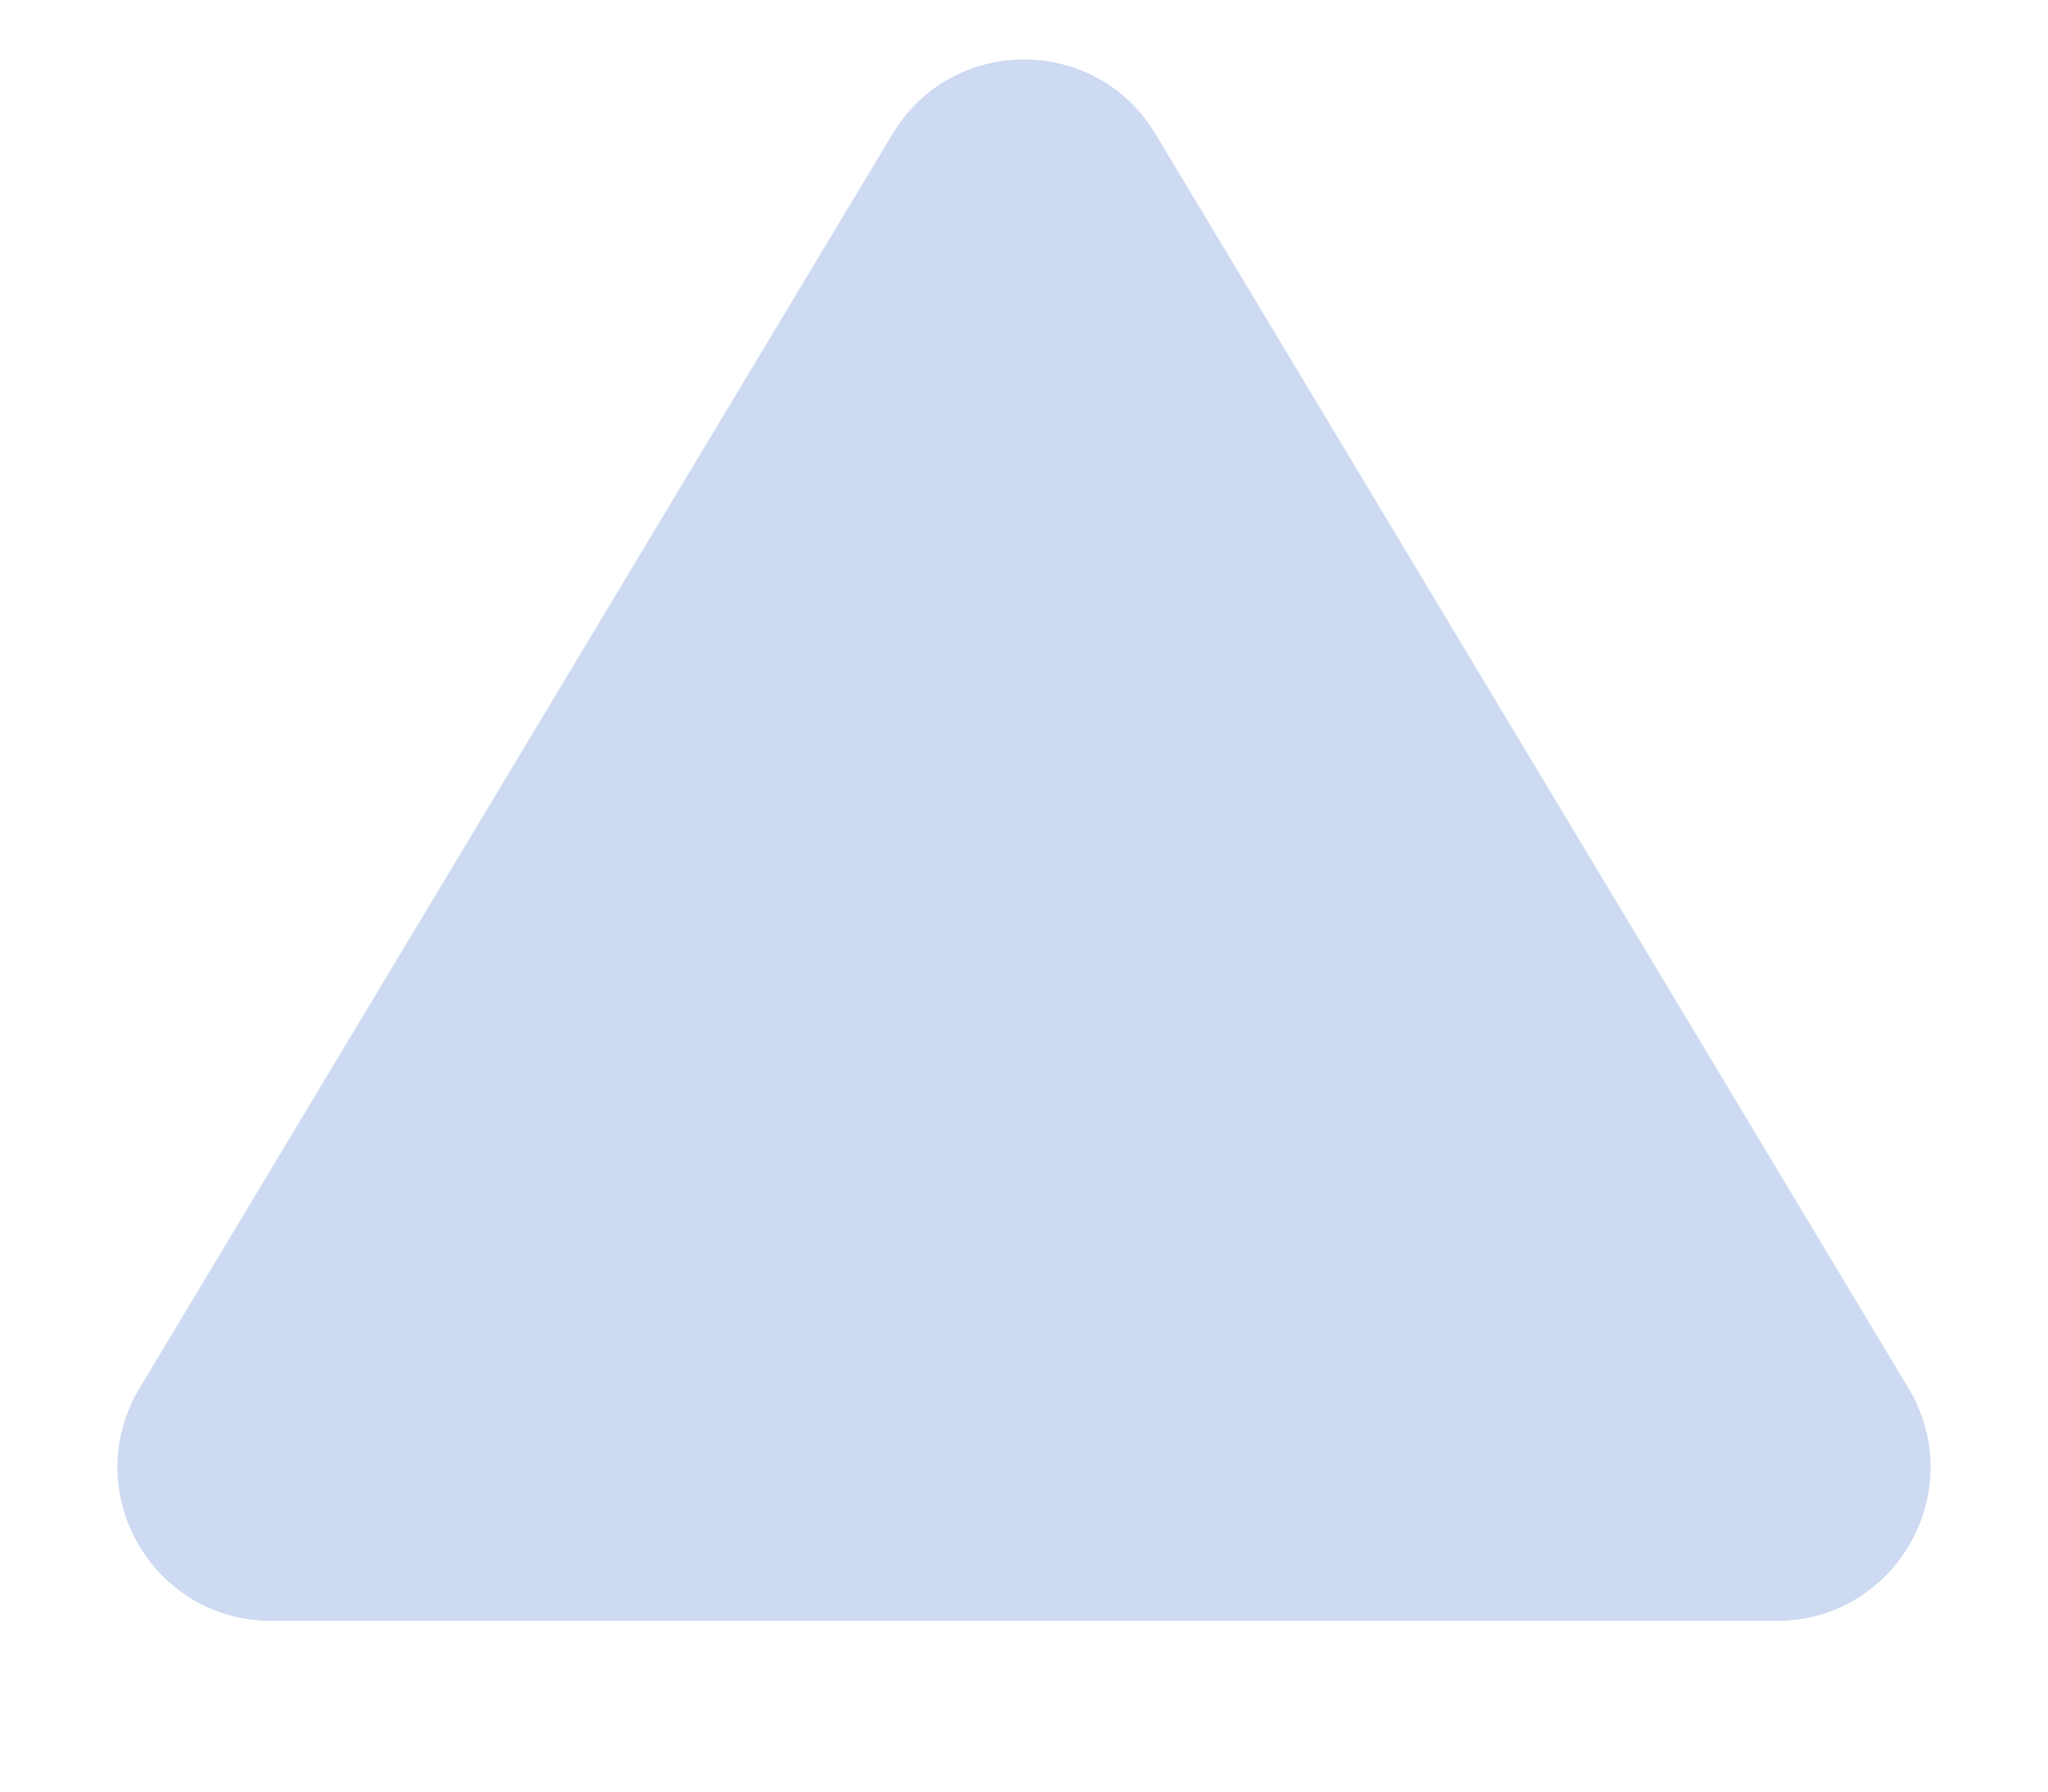 <svg width="8" height="7" viewBox="0 0 8 7" fill="none" xmlns="http://www.w3.org/2000/svg">
<path d="M3.486 0.524C3.719 0.135 4.281 0.135 4.514 0.524L7.455 5.424C7.695 5.824 7.407 6.333 6.94 6.333H1.06C0.593 6.333 0.305 5.824 0.545 5.424L3.486 0.524Z" fill="#CDDAF1"/>
</svg>
